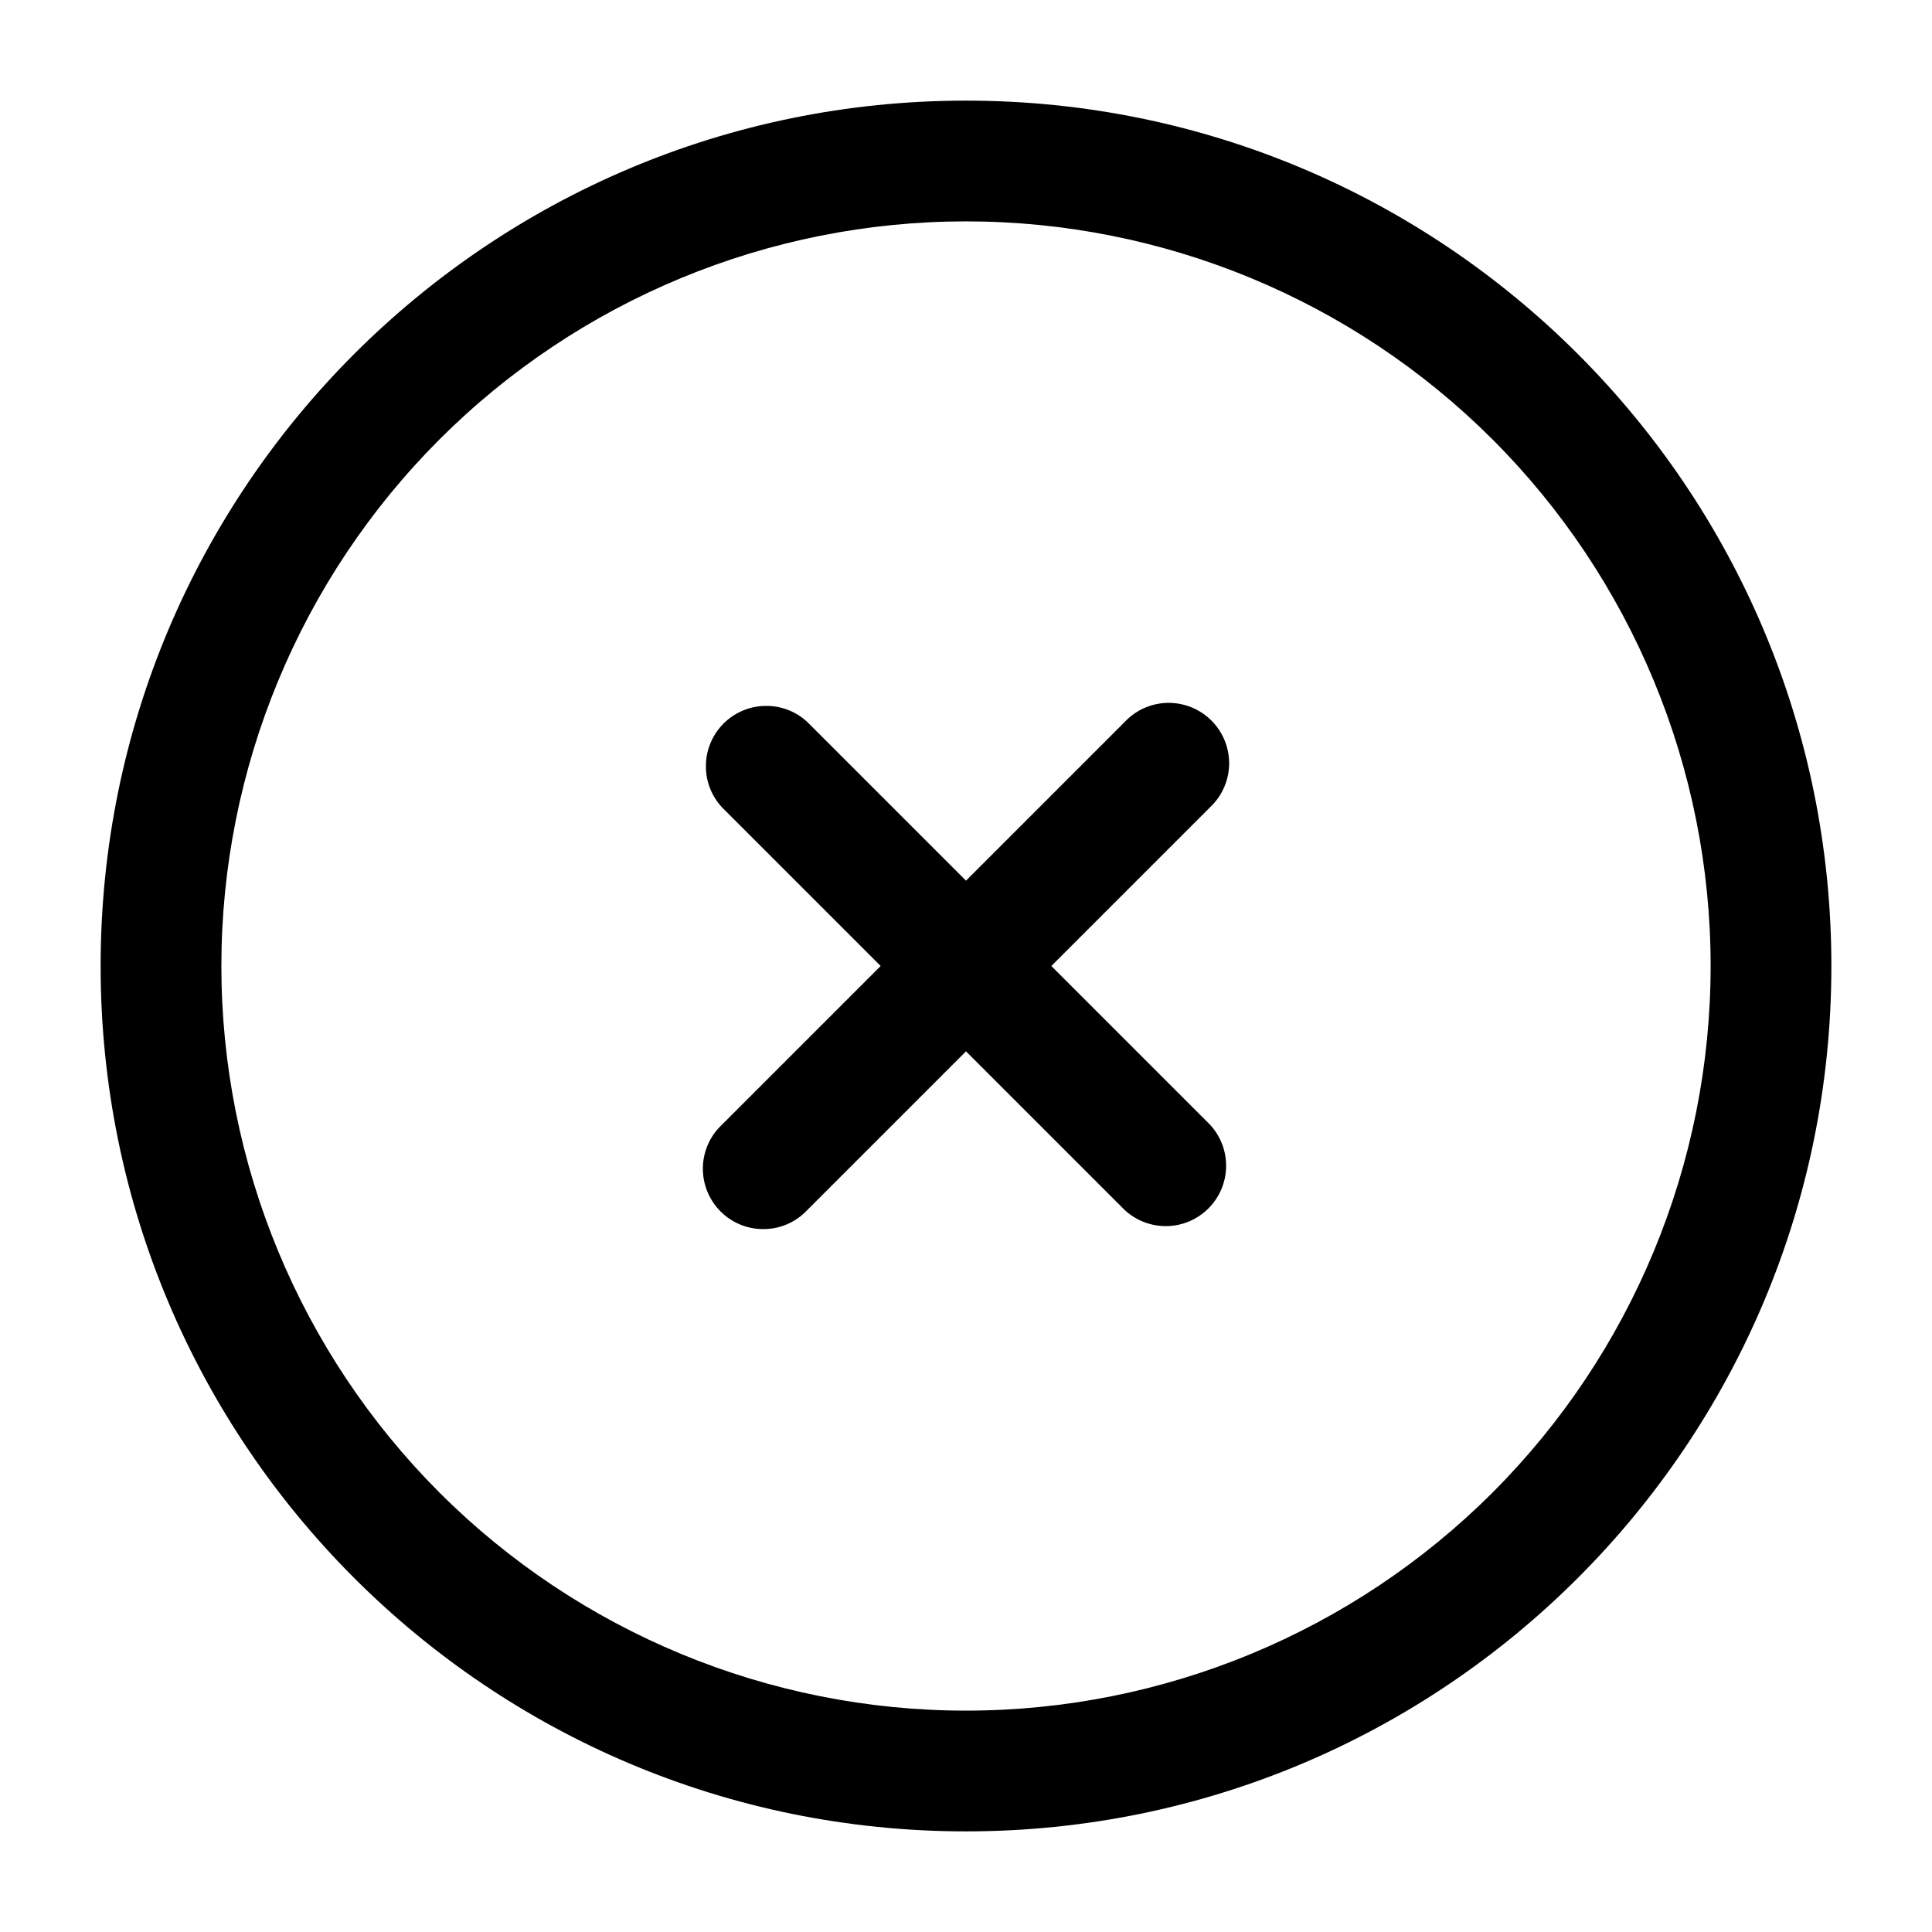 <svg width="24" height="24" viewBox="0 0 24 24" fill="none" xmlns="http://www.w3.org/2000/svg">
<g clip-path="url(#clip0_221_16252)">
<path d="M10.03 8.97C9.888 8.837 9.7 8.765 9.505 8.769C9.311 8.772 9.126 8.851 8.988 8.988C8.851 9.126 8.772 9.311 8.769 9.505C8.765 9.7 8.837 9.888 8.97 10.03L10.94 12L8.97 13.97C8.896 14.039 8.837 14.121 8.796 14.213C8.755 14.305 8.733 14.405 8.731 14.505C8.73 14.606 8.748 14.706 8.786 14.8C8.824 14.893 8.88 14.978 8.951 15.049C9.022 15.12 9.107 15.176 9.2 15.214C9.294 15.252 9.394 15.27 9.494 15.268C9.595 15.267 9.695 15.245 9.787 15.204C9.879 15.163 9.961 15.104 10.03 15.03L12 13.06L13.97 15.03C14.112 15.162 14.3 15.235 14.495 15.231C14.689 15.228 14.874 15.149 15.012 15.011C15.149 14.874 15.228 14.689 15.231 14.494C15.235 14.3 15.162 14.112 15.03 13.97L13.06 12L15.03 10.03C15.104 9.961 15.163 9.878 15.204 9.786C15.245 9.694 15.267 9.595 15.269 9.494C15.27 9.394 15.252 9.294 15.214 9.2C15.176 9.107 15.12 9.022 15.049 8.951C14.978 8.88 14.893 8.824 14.8 8.786C14.706 8.748 14.606 8.73 14.505 8.731C14.405 8.733 14.305 8.755 14.213 8.796C14.121 8.837 14.039 8.896 13.97 8.97L12 10.94L10.03 8.97Z" fill="black"/>
<path fill-rule="evenodd" clip-rule="evenodd" d="M12 1.25C6.063 1.25 1.25 6.063 1.25 12C1.25 17.937 6.063 22.75 12 22.75C17.937 22.75 22.75 17.937 22.75 12C22.75 6.063 17.937 1.25 12 1.25ZM2.75 12C2.75 9.547 3.725 7.194 5.459 5.459C7.194 3.725 9.547 2.75 12 2.75C14.453 2.75 16.806 3.725 18.541 5.459C20.275 7.194 21.25 9.547 21.25 12C21.25 14.453 20.275 16.806 18.541 18.541C16.806 20.275 14.453 21.25 12 21.25C9.547 21.25 7.194 20.275 5.459 18.541C3.725 16.806 2.75 14.453 2.75 12Z" fill="black"/>
</g>
<defs>
<clipPath id="clip0_221_16252">
<rect width="24" height="24" fill="white"/>
</clipPath>
</defs>
</svg>
